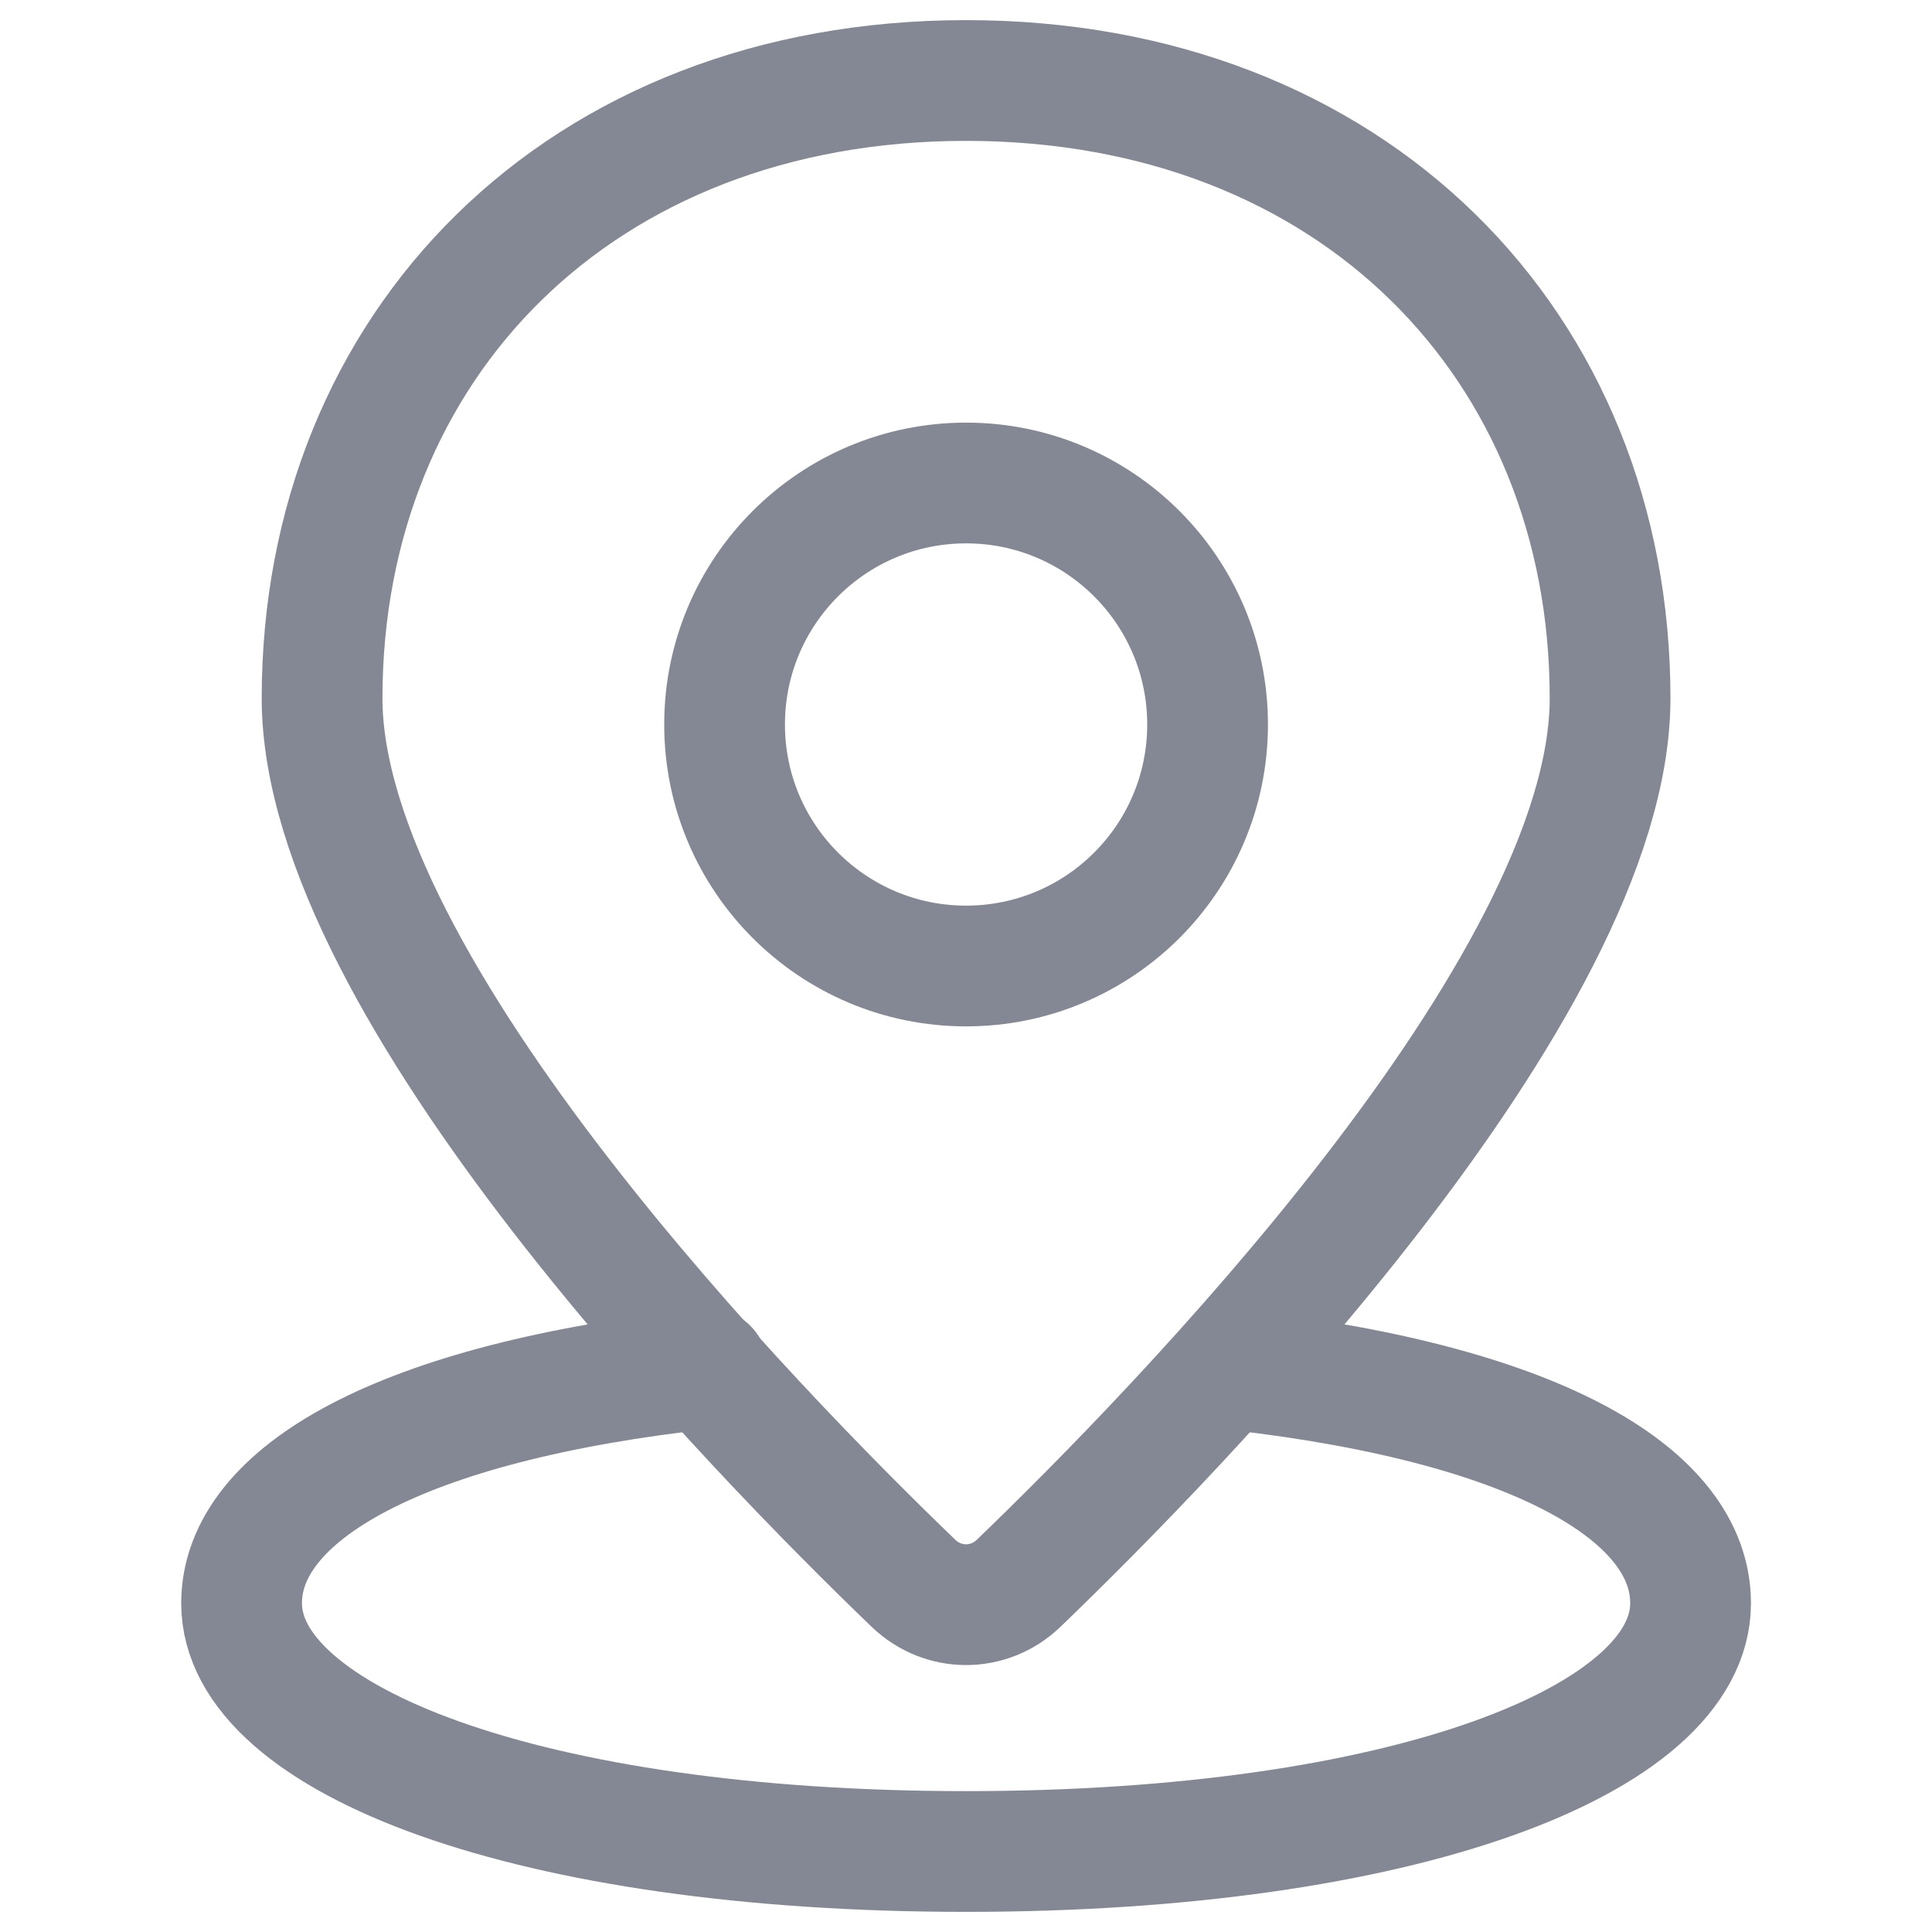 <svg width="24" height="24" viewBox="0 0 24 24" fill="none" xmlns="http://www.w3.org/2000/svg">
<g opacity="0.6">
<path d="M8.791 17C4.945 17.418 3.001 18.565 3.001 19.916C3.001 21.619 6.578 23 12.001 23C17.423 23 21.001 21.619 21.001 19.916C21.001 18.587 19.145 17.455 15.395 17.021" stroke="#31394D" stroke-width="1.5" stroke-linecap="round"/>
<path fill-rule="evenodd" clip-rule="evenodd" d="M11.346 19.667C11.716 20.023 12.286 20.023 12.655 19.667C14.566 17.828 20.001 12.282 20.001 8.674C20.001 4.295 16.801 1 12.001 1C7.201 1 4.001 4.295 4.001 8.674C4.001 12.282 9.435 17.828 11.346 19.667Z" stroke="#31394D" stroke-width="1.5" stroke-linecap="round"/>
<path fill-rule="evenodd" clip-rule="evenodd" d="M12.001 12C13.658 12 15.001 10.657 15.001 9C15.001 7.343 13.658 6 12.001 6C10.344 6 9.001 7.343 9.001 9C9.001 10.657 10.344 12 12.001 12Z" stroke="#31394D" stroke-width="1.5" stroke-linecap="round"/>
</g>
</svg>

